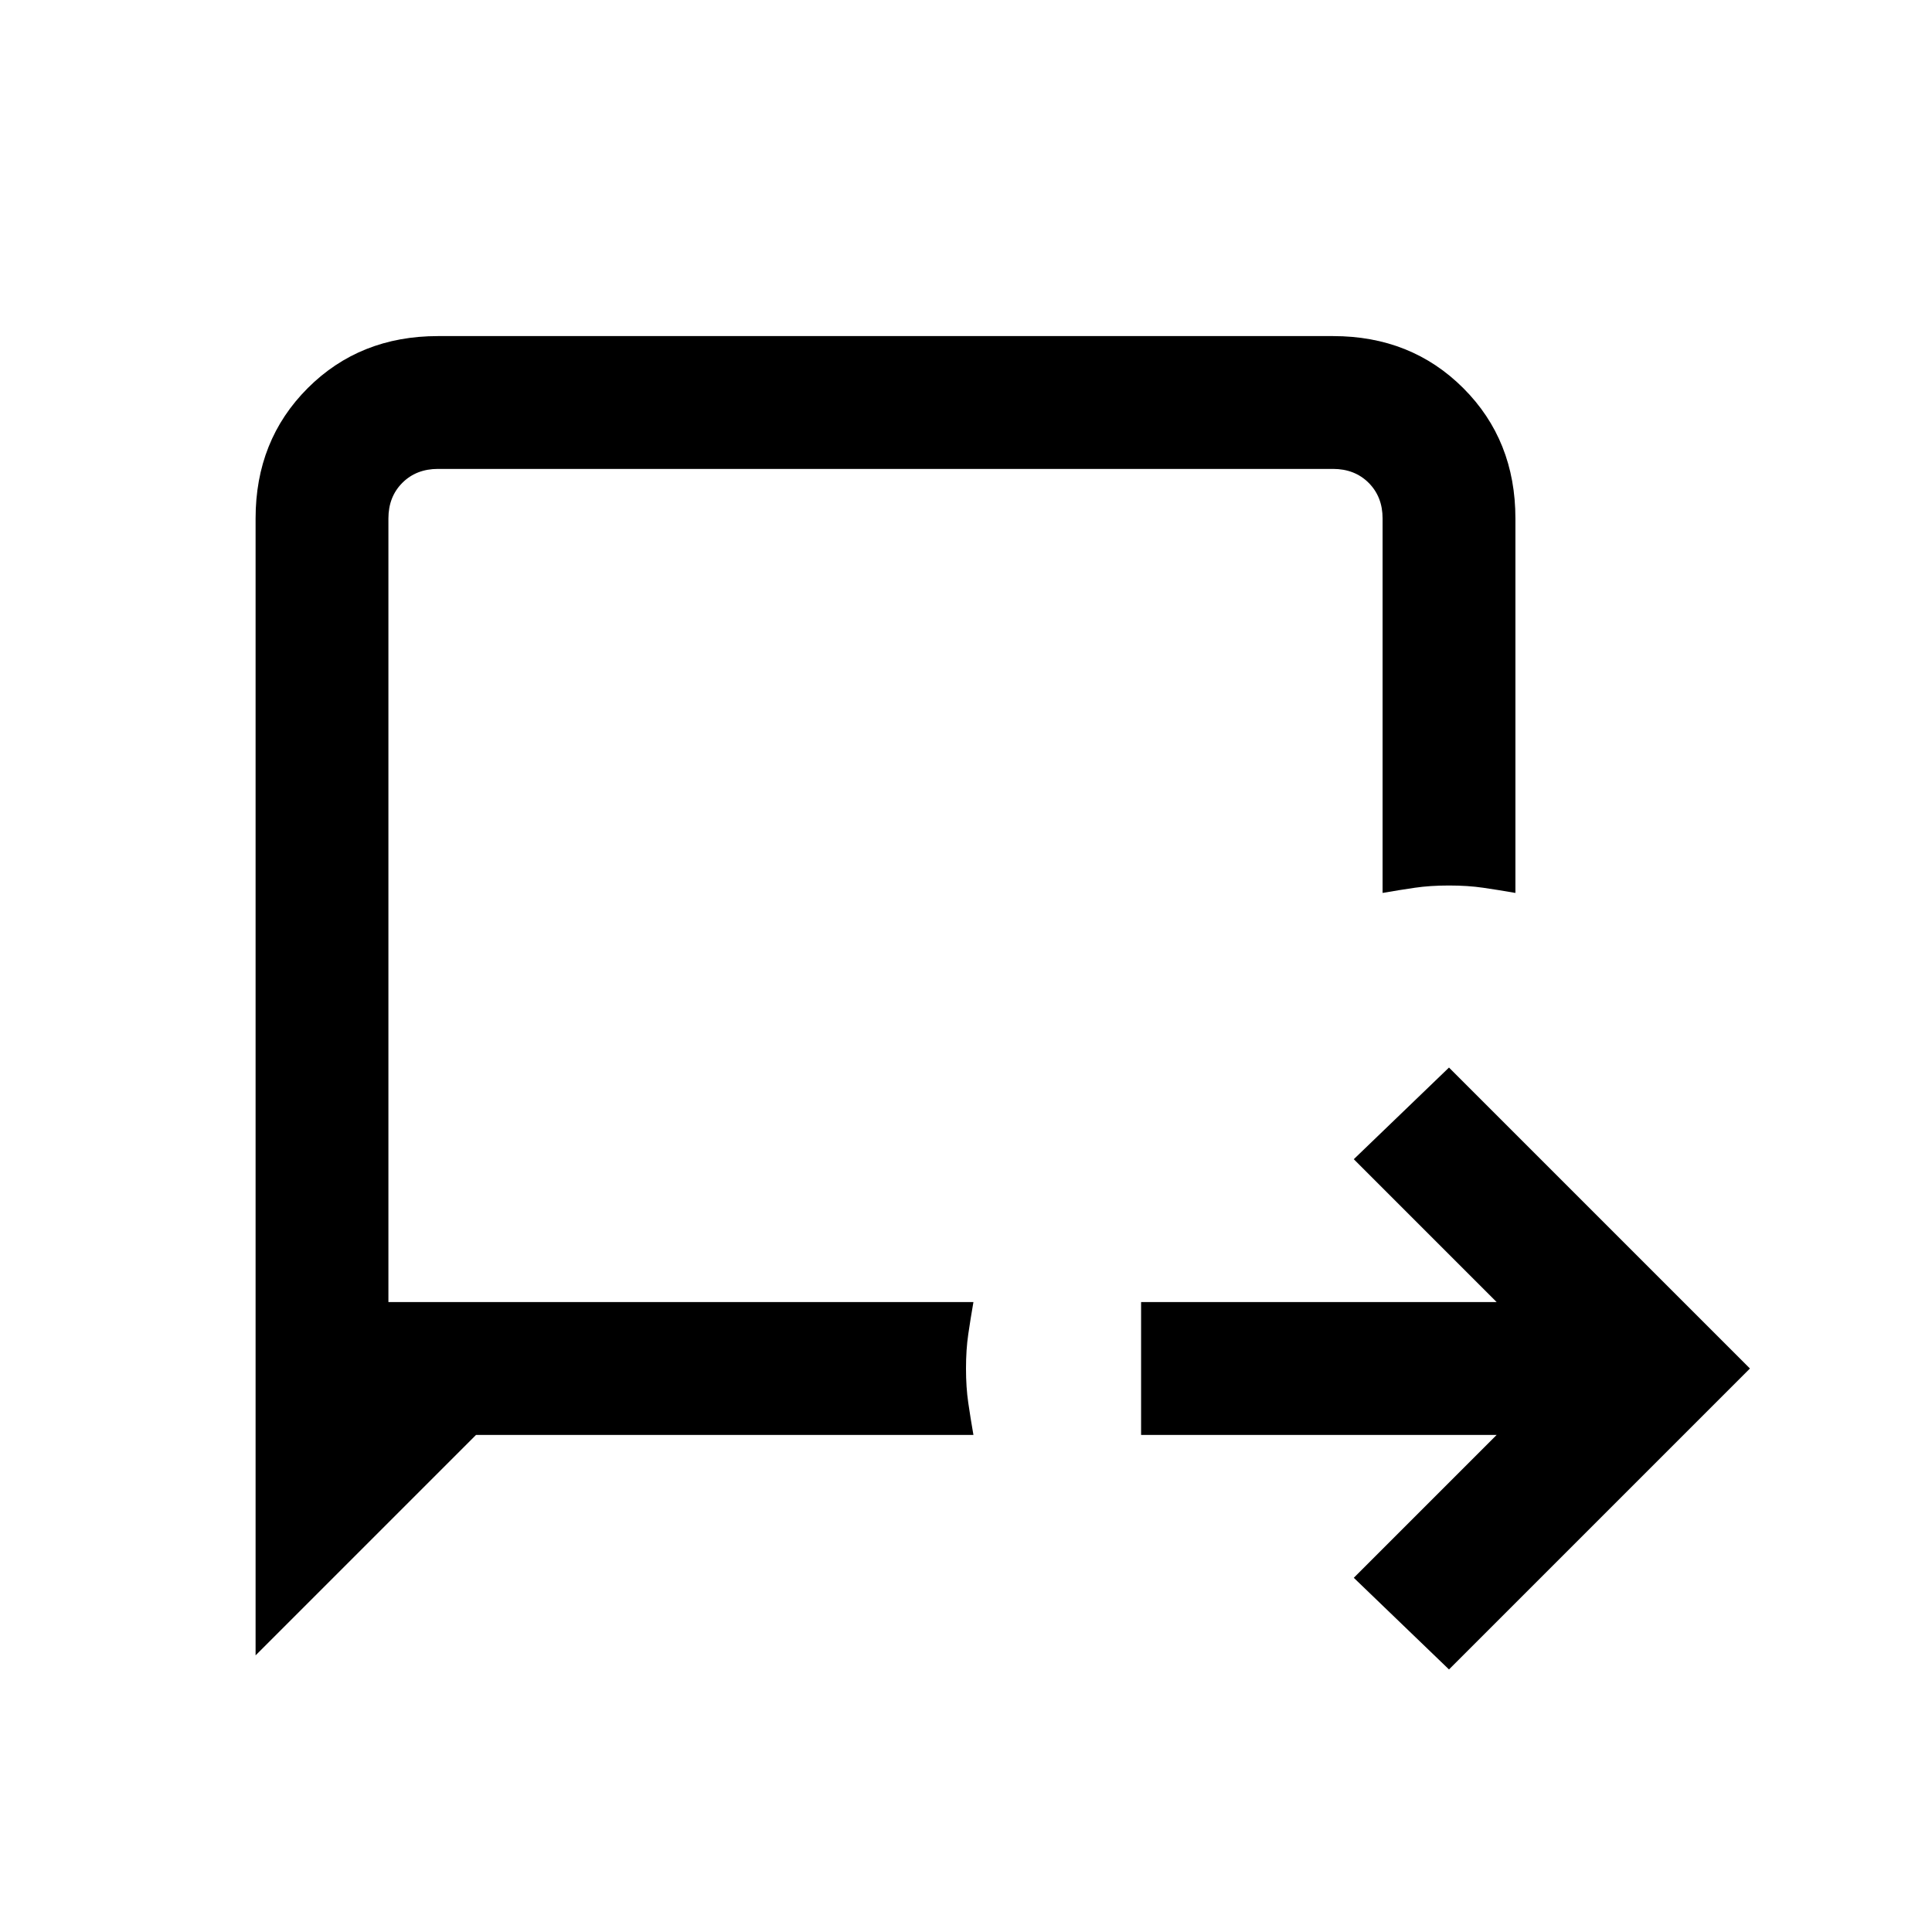 <svg xmlns="http://www.w3.org/2000/svg" height="24" viewBox="0 -960 960 960" width="24"><path d="M720-130.46 672.69-176l71-71H567v-66h176.69l-71-71L720-429.54 869.54-280 720-130.46Zm-593-7v-564.92q0-38.85 25.88-64.74Q178.77-793 217.62-793h444.76q38.85 0 64.74 25.88Q753-741.23 753-702.38v186.07q-8.38-1.46-16-2.57-7.62-1.12-17-1.12-9.38 0-17 1.12-7.62 1.11-16 2.57v-186.07q0-10.77-6.92-17.7-6.93-6.92-17.7-6.92H217.62q-10.77 0-17.7 6.92-6.92 6.93-6.92 17.7V-313h290.69q-1.46 8.38-2.57 16-1.12 7.62-1.12 17 0 9.38 1.12 17 1.11 7.62 2.57 16H236.54L127-137.46ZM193-313v-414 414Z"/></svg>